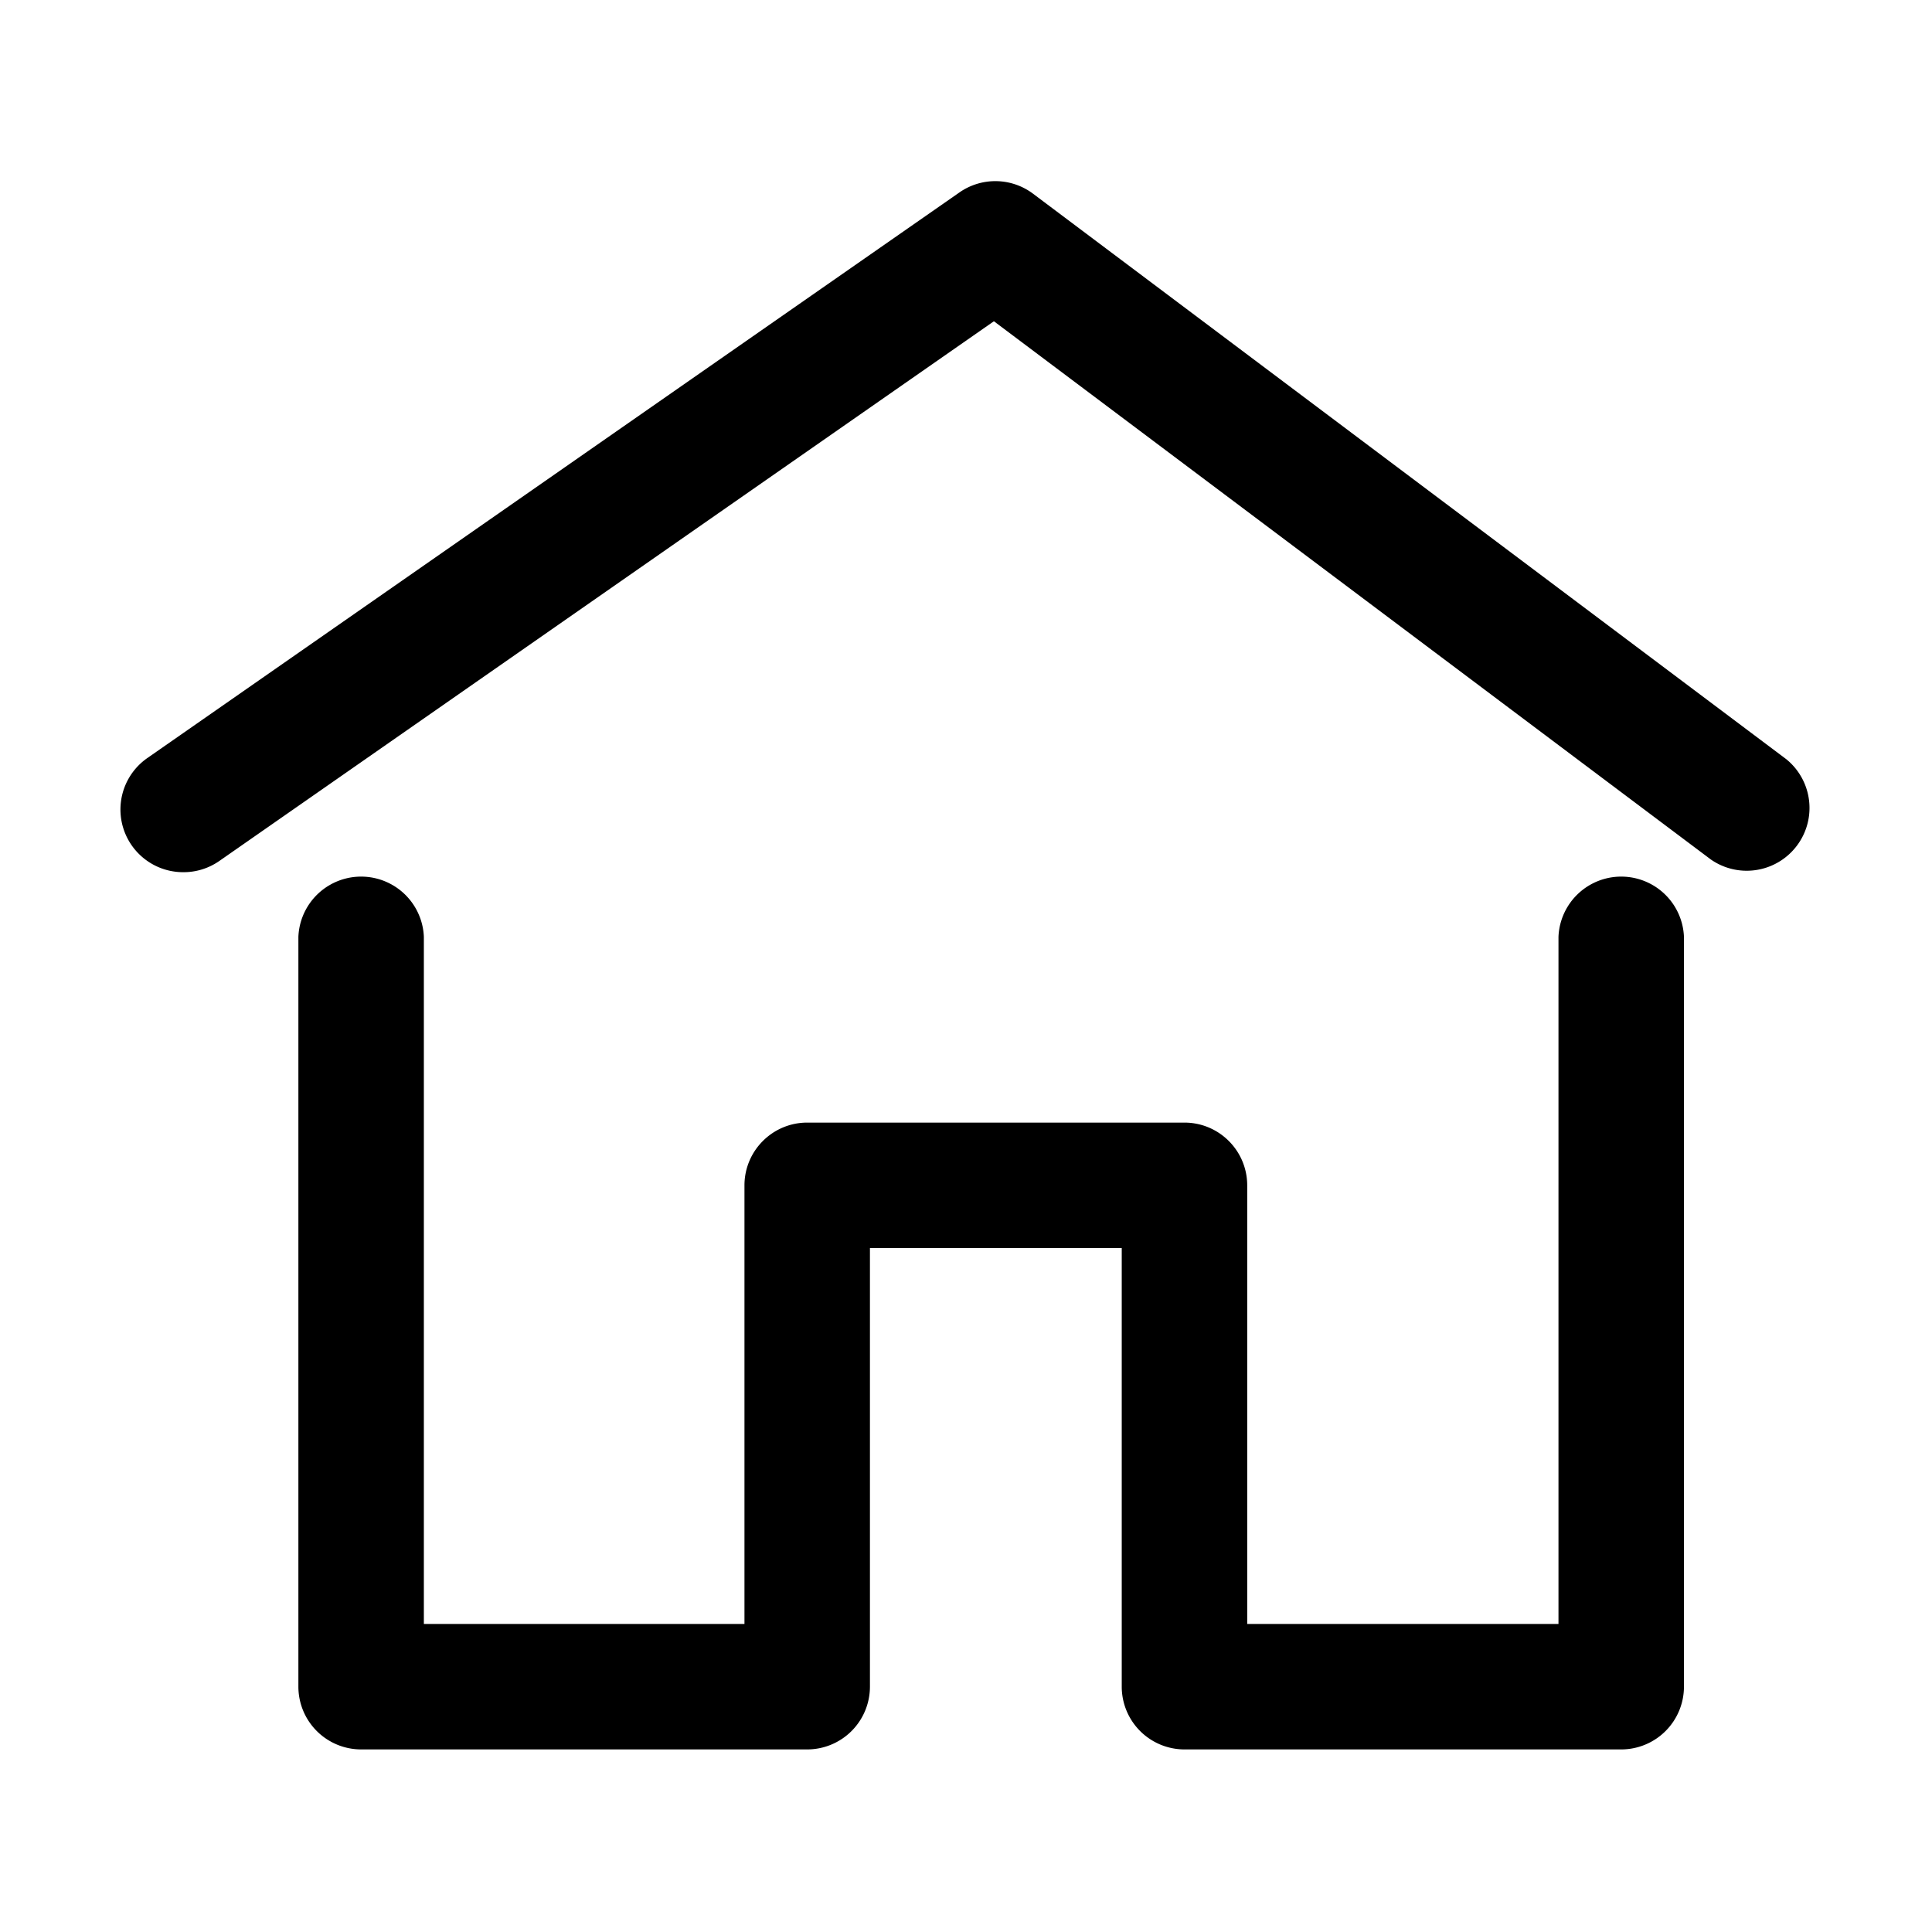 <svg xmlns="http://www.w3.org/2000/svg" width="18" height="18"><path fill="currentColor" fill-rule="nonzero" d="M1.71 8.126a.584.584 0 0 1-.335-1.065L8.94 1.792a.585.585 0 0 1 .685.013l7.017 5.268a.585.585 0 0 1-.702.935L9.26 2.993 2.044 8.021a.582.582 0 0 1-.334.105Zm13.394 8.173h-4.069a.585.585 0 0 1-.584-.584v-4.087H8.105v4.087a.585.585 0 0 1-.584.584H3.364a.585.585 0 0 1-.584-.584V8.728a.585.585 0 0 1 1.169 0v6.402h2.987v-4.086c0-.323.262-.585.585-.585h3.514c.323 0 .585.262.585.585v4.086h2.9V8.728a.585.585 0 0 1 1.169 0v6.987a.585.585 0 0 1-.585.584Z"/></svg>